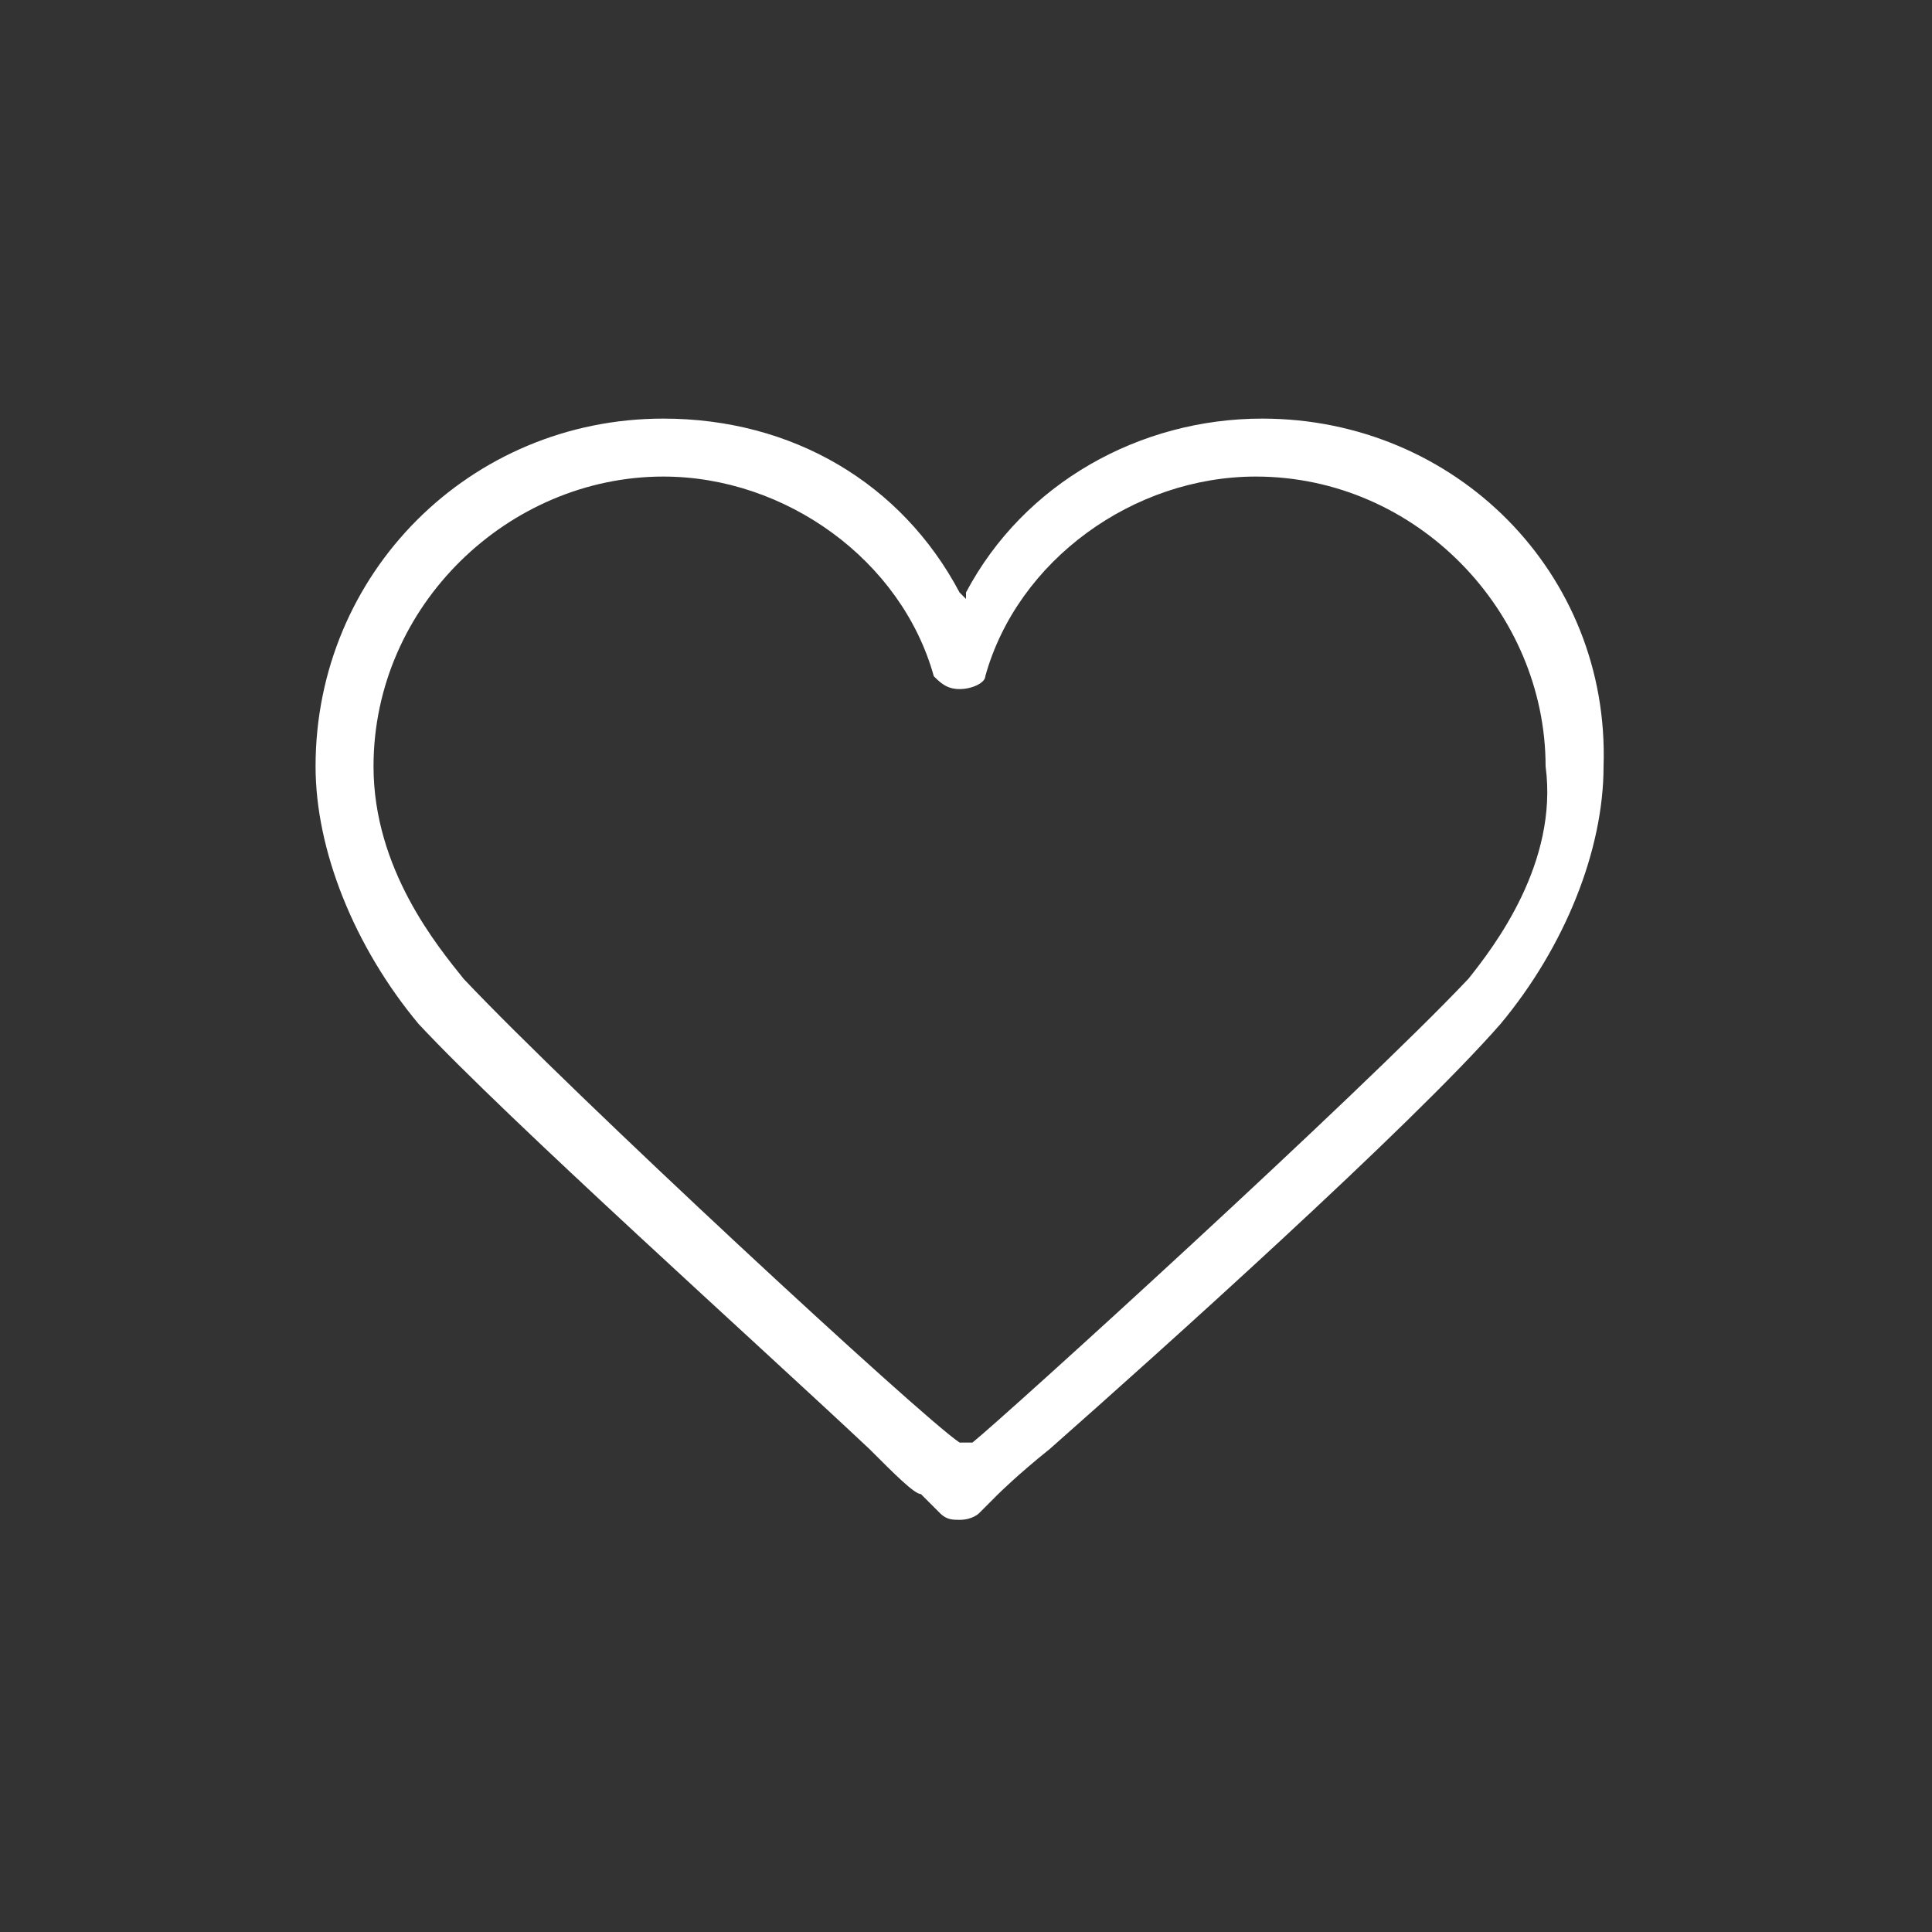 <?xml version="1.0" encoding="utf-8"?>
<!-- Generator: Adobe Illustrator 25.4.1, SVG Export Plug-In . SVG Version: 6.00 Build 0)  -->
<svg version="1.1" id="Layer_1" xmlns="http://www.w3.org/2000/svg" xmlns:xlink="http://www.w3.org/1999/xlink" x="0px" y="0px"
	 viewBox="0 0 30 30" style="enable-background:new 0 0 30 30;" xml:space="preserve">
<rect x="0" y="0" width="30" height="30" fill="#333333" stroke="none"/>
<style type="text/css">
	.st0{fill:#FFFFFF;}
</style>
<g>
	<path class="st0" d="M19.6,6.5c-1.9,0-3.7,1-4.6,2.7v0.1l-0.1-0.1c-0.9-1.7-2.6-2.7-4.6-2.7c-3,0-5.4,2.4-5.4,5.4
		c0,1.3,0.6,2.8,1.6,4c1.4,1.5,5.3,5,7,6.6c0.4,0.4,0.7,0.7,0.8,0.7l0.3,0.3c0.1,0.1,0.2,0.1,0.3,0.1c0.2,0,0.3-0.1,0.3-0.1l0.3-0.3
		c0,0,0.3-0.3,0.8-0.7c1.7-1.5,5.6-5,7-6.6c1-1.2,1.6-2.7,1.6-4C25,8.9,22.6,6.5,19.6,6.5z M22.8,15.2c-1.7,1.8-7.2,6.8-7.7,7.2H15
		h-0.1c-0.6-0.4-6-5.4-7.7-7.2c-0.4-0.5-1.4-1.7-1.4-3.3c0-2.5,2.1-4.5,4.5-4.5c1.9,0,3.7,1.3,4.2,3.1c0.1,0.1,0.2,0.2,0.4,0.2
		s0.4-0.1,0.4-0.2c0.5-1.8,2.3-3.1,4.2-3.1c2.5,0,4.5,2.1,4.5,4.5C24.2,13.4,23.2,14.7,22.8,15.2z"/>
</g>
</svg>
